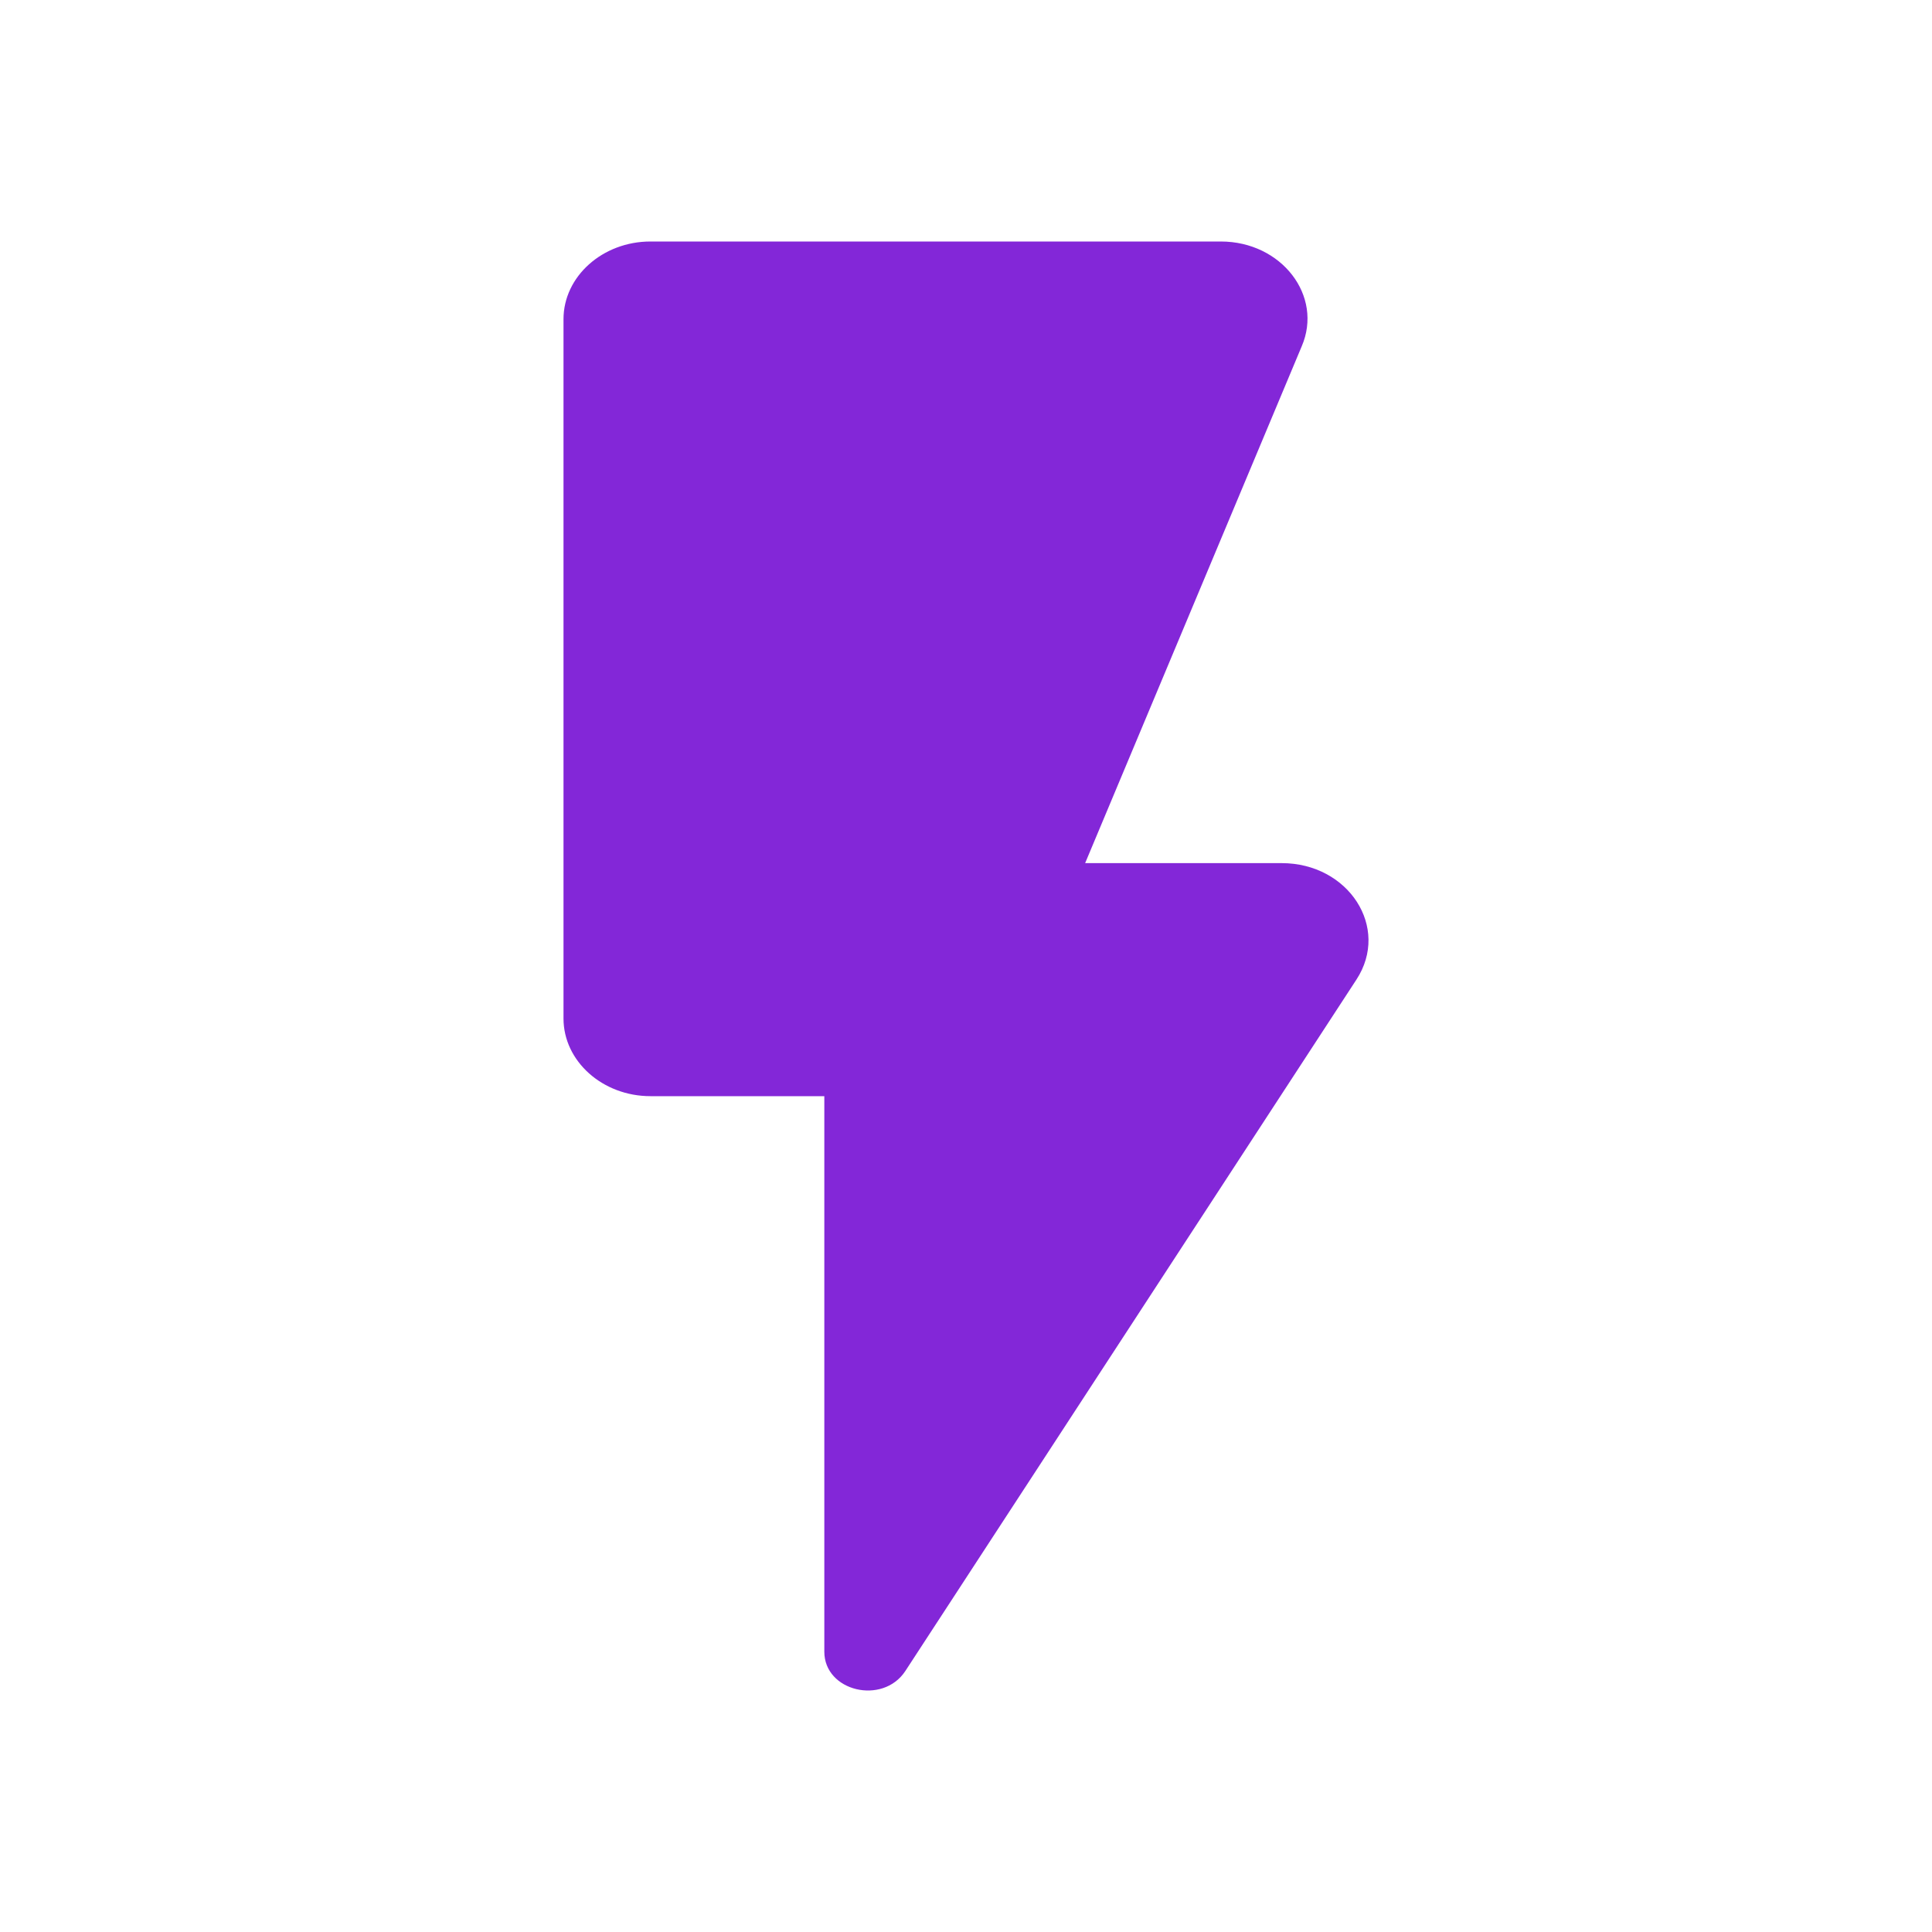 <svg width="24" height="24" viewBox="0 0 24 24" fill="none" xmlns="http://www.w3.org/2000/svg">
<path fill-rule="evenodd" clip-rule="evenodd" d="M7 3.965V12.652C7 13.183 7.486 13.617 8.08 13.617H10.24V20.518C10.24 21.011 10.964 21.184 11.245 20.76L16.85 12.169C17.272 11.523 16.753 10.722 15.921 10.722H13.48L16.17 4.303C16.44 3.676 15.921 3 15.165 3H8.08C7.486 3 7 3.434 7 3.965Z" fill="#8327D8"/>
</svg>
